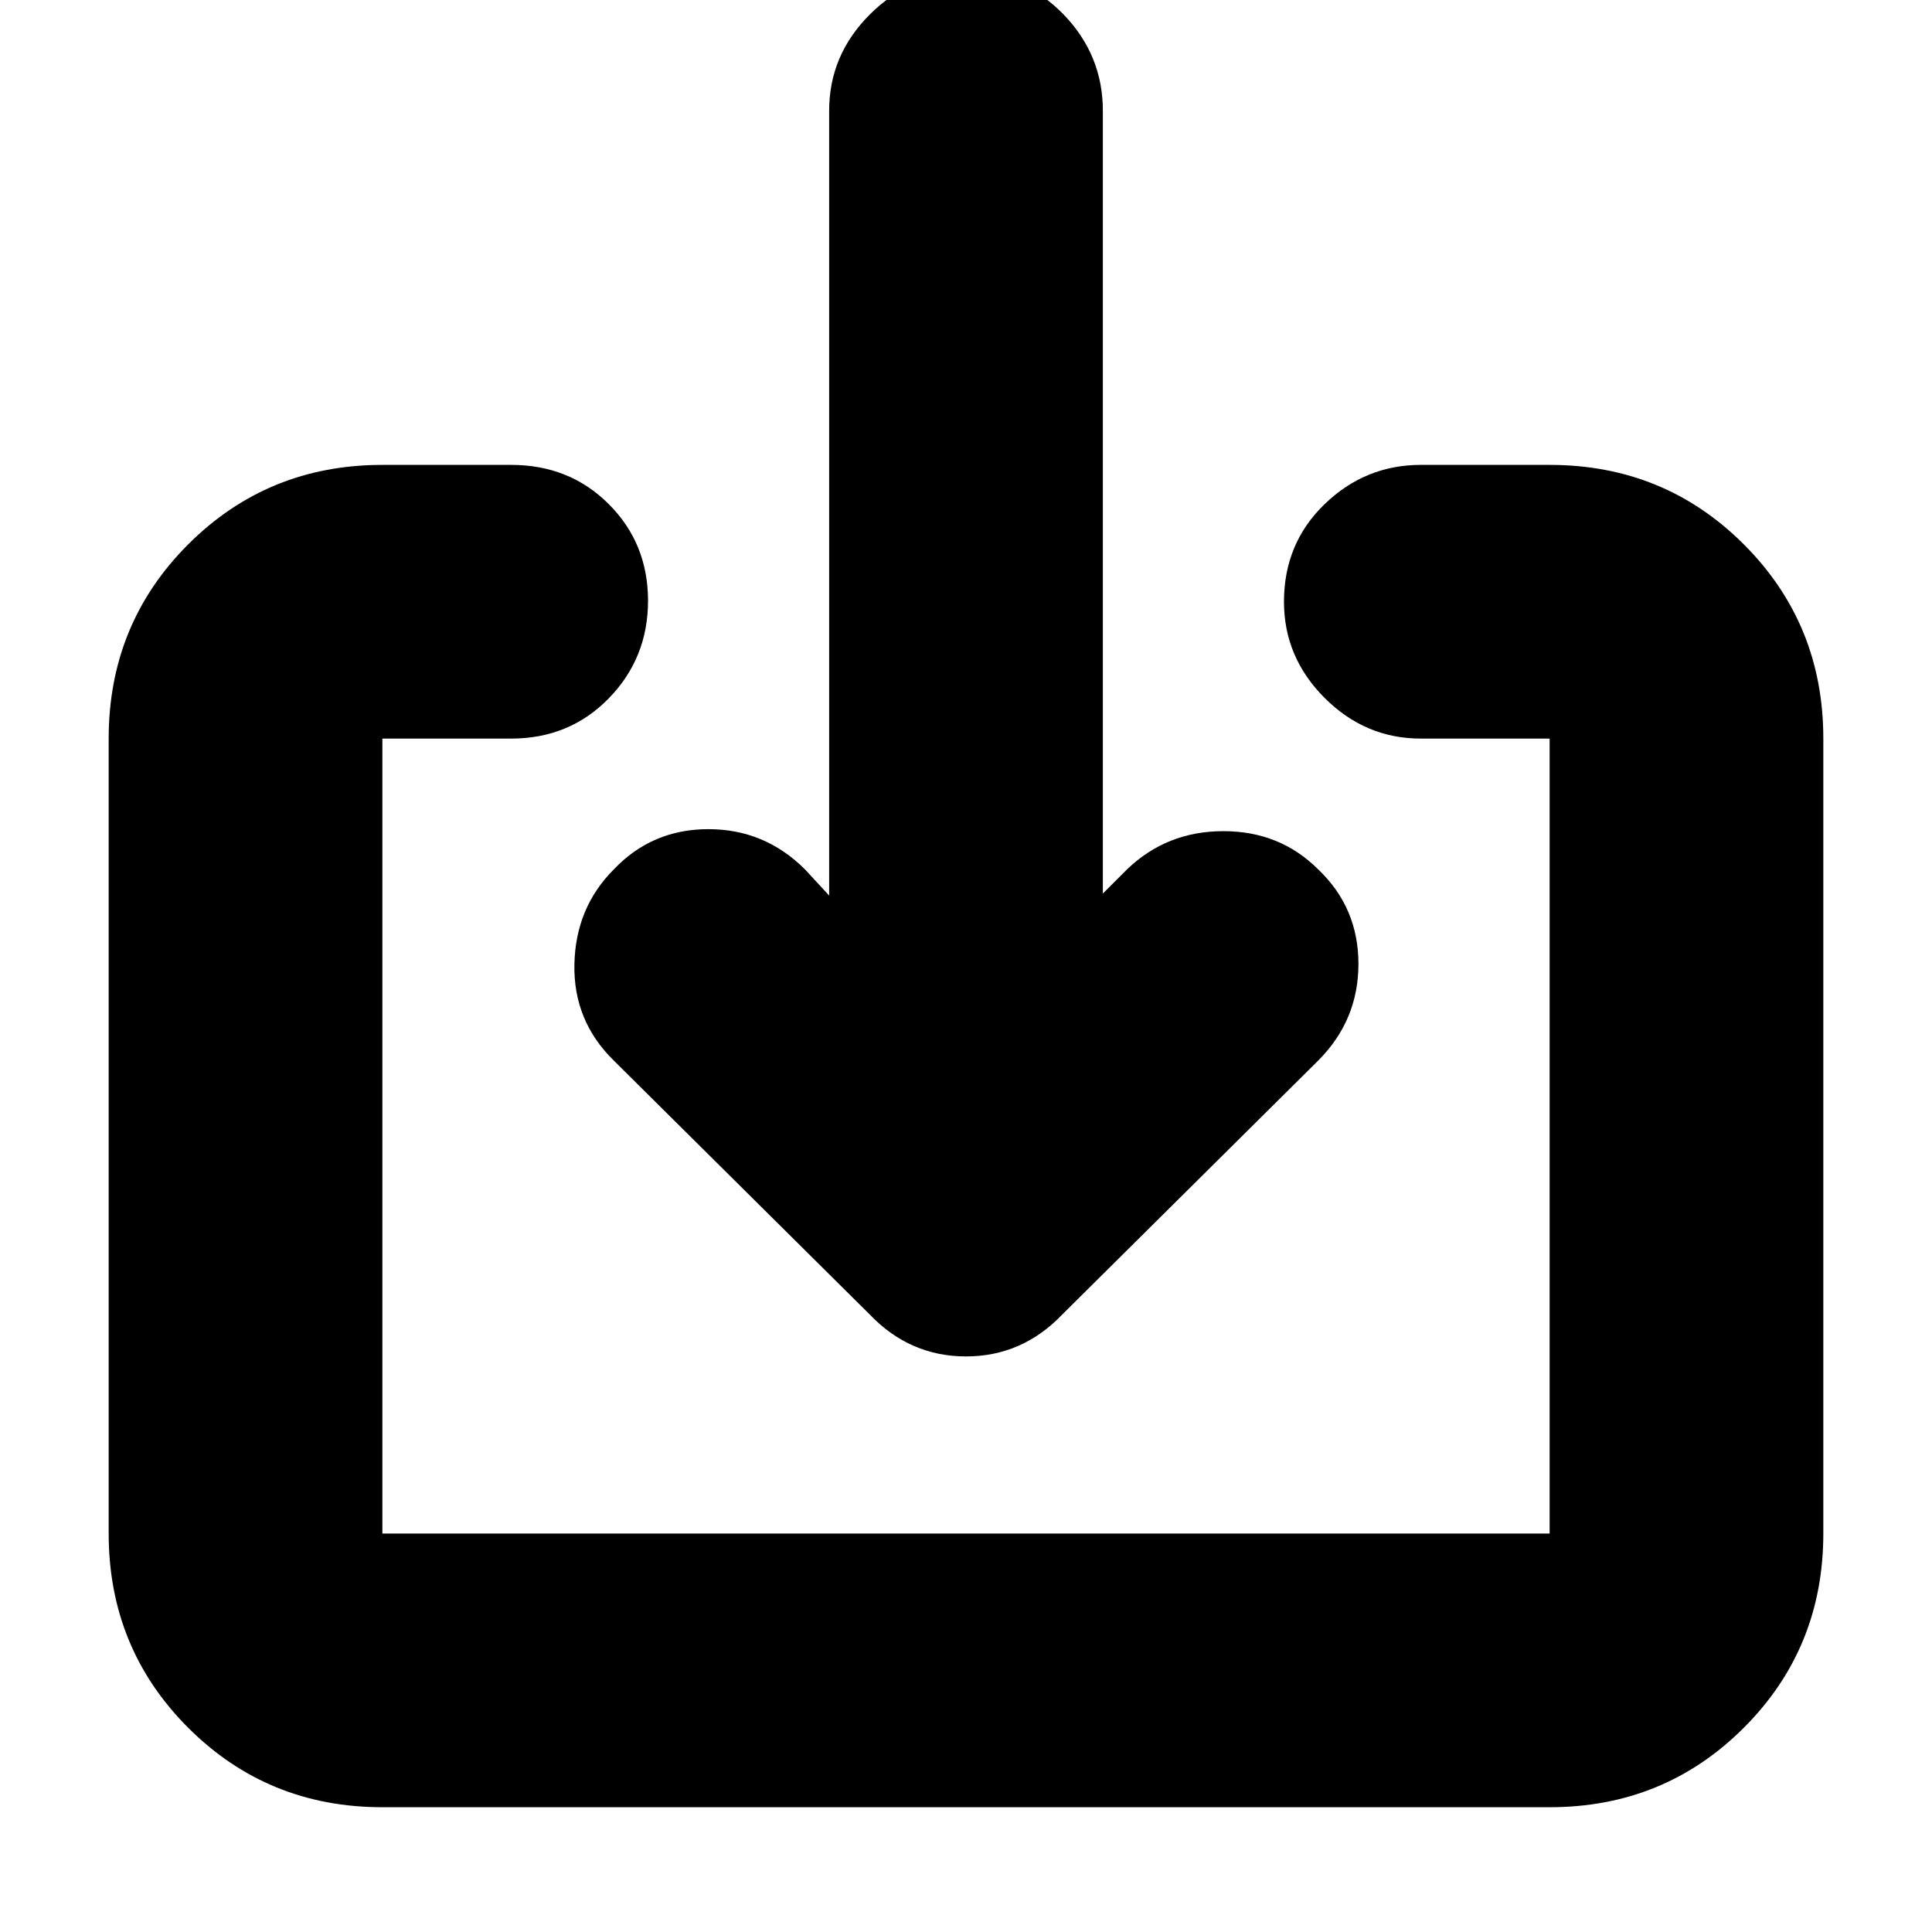 <svg xmlns="http://www.w3.org/2000/svg" height="24" viewBox="0 -960 960 960" width="24"><path d="M190-62q-57 0-96.5-39.5T54-198v-395q0-57 39.5-96.5T190-729h64q29 0 48.5 19.5t19.5 48q0 28.5-19.5 48.5T254-593h-64v395h580v-395h-64q-27.6 0-47.8-20.2Q638-633.4 638-661q0-29 20.2-48.5T706-729h64q57 0 96.5 39.5T906-593v395q0 57-39.5 96.5T770-62H190Zm358-454 12-12q19.75-19 47.88-19Q636-547 655-528q20 19 20 46.98 0 27.98-20 48.02L528-307q-20 21-48 21t-48-21L305-433q-20.17-19.75-19.58-47.88Q286-509 305-528q19-20 46.98-20 27.98 0 48.02 20l12 13v-390q0-27.6 20.2-47.8Q452.4-973 480-973q29 0 48.5 20.2T548-905v389Z"/></svg>
